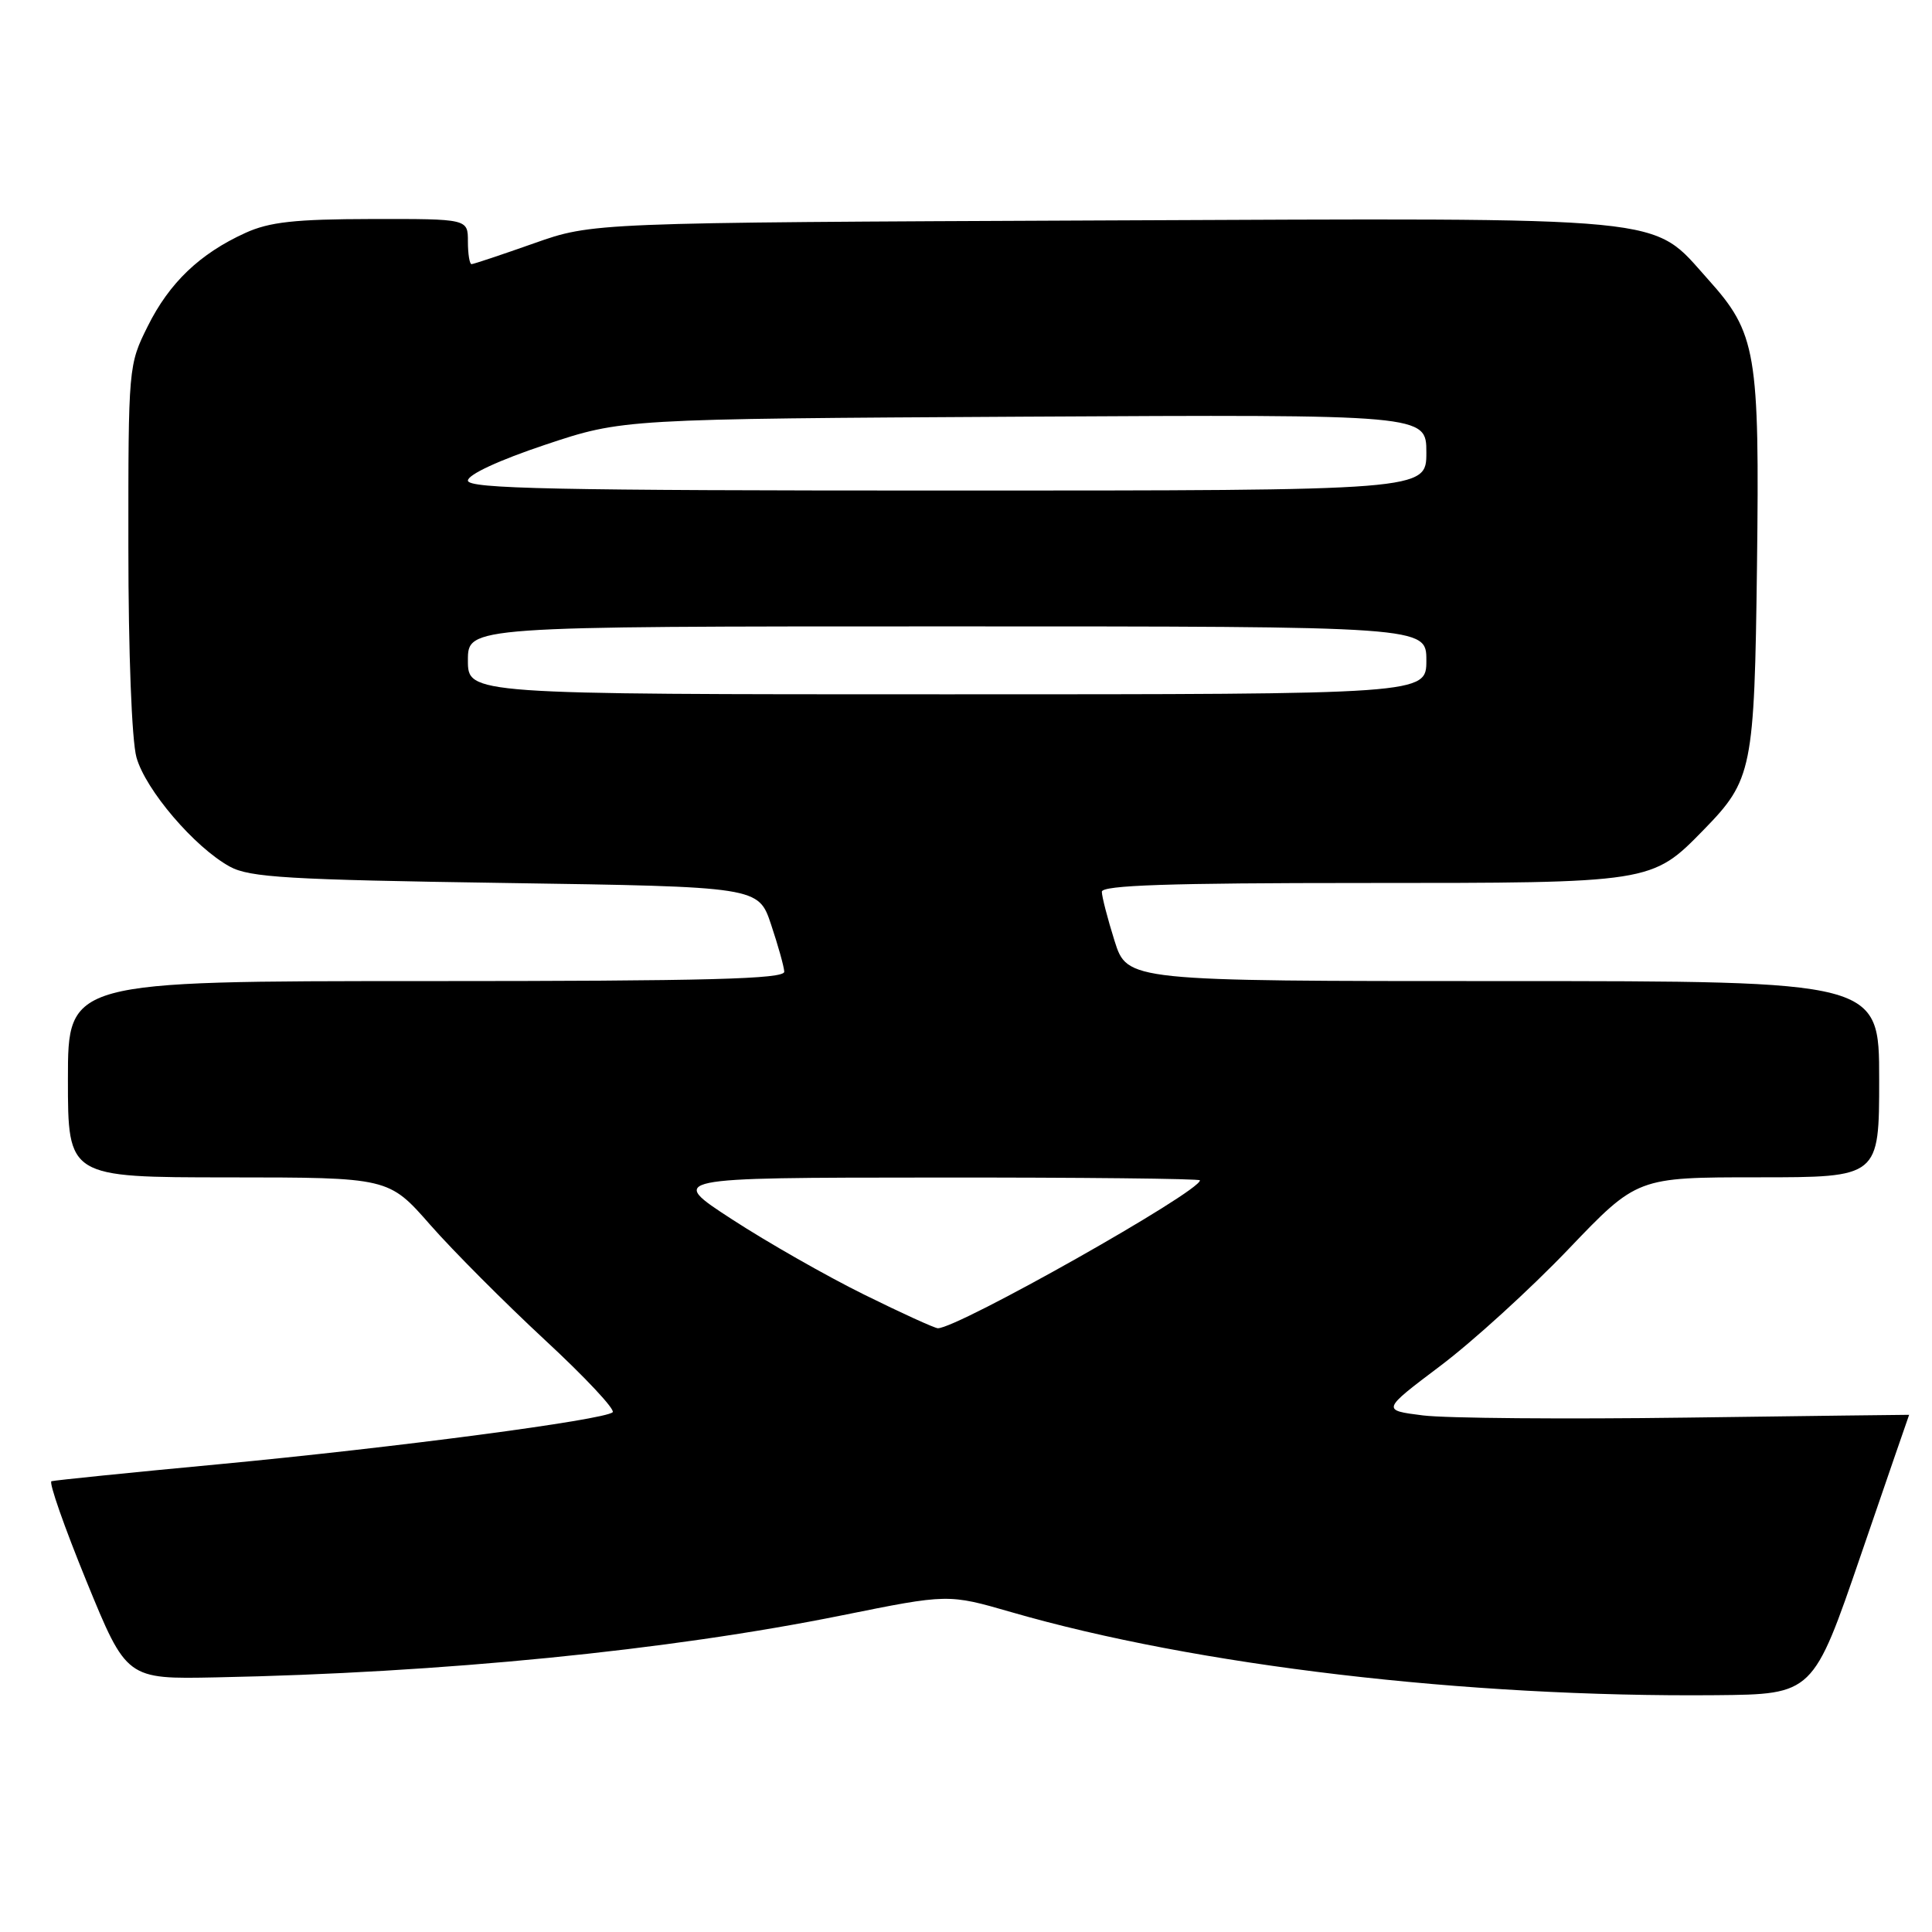 <?xml version="1.0" encoding="UTF-8" standalone="no"?>
<!DOCTYPE svg PUBLIC "-//W3C//DTD SVG 1.1//EN" "http://www.w3.org/Graphics/SVG/1.1/DTD/svg11.dtd" >
<svg xmlns="http://www.w3.org/2000/svg" xmlns:xlink="http://www.w3.org/1999/xlink" version="1.1" viewBox="0 0 256 256">
 <g >
 <path fill="currentColor"
d=" M 246.59 206.00 C 250.08 195.82 252.95 187.49 252.97 187.47 C 252.98 187.46 239.73 187.62 223.52 187.84 C 207.31 188.06 191.57 187.93 188.55 187.55 C 183.06 186.86 183.06 186.86 190.86 180.98 C 195.15 177.75 202.77 170.81 207.80 165.55 C 216.93 156.00 216.93 156.00 232.96 156.00 C 249.00 156.00 249.00 156.00 249.00 143.00 C 249.00 130.00 249.00 130.00 199.18 130.00 C 149.37 130.00 149.37 130.00 147.68 124.66 C 146.76 121.73 146.00 118.80 146.00 118.16 C 146.00 117.30 154.97 117.00 180.54 117.00 C 218.95 117.00 218.84 117.02 225.76 109.94 C 232.19 103.35 232.47 101.99 232.81 75.00 C 233.16 46.64 232.73 44.14 226.33 37.02 C 218.66 28.49 222.70 28.89 146.00 29.21 C 78.50 29.50 78.50 29.50 70.73 32.25 C 66.45 33.76 62.74 35.00 62.48 35.00 C 62.22 35.00 62.00 33.65 62.00 32.00 C 62.00 29.00 62.00 29.00 49.25 29.02 C 39.07 29.04 35.69 29.41 32.50 30.87 C 26.48 33.61 22.44 37.47 19.58 43.22 C 17.02 48.35 17.00 48.59 17.01 72.45 C 17.01 86.45 17.46 98.11 18.08 100.35 C 19.28 104.66 25.78 112.27 30.45 114.83 C 33.07 116.27 38.19 116.57 67.00 117.00 C 100.50 117.50 100.50 117.50 102.17 122.50 C 103.09 125.25 103.88 128.06 103.92 128.75 C 103.98 129.73 93.88 130.00 56.50 130.00 C 9.00 130.00 9.00 130.00 9.00 143.00 C 9.00 156.00 9.00 156.00 30.25 156.01 C 51.50 156.02 51.50 156.02 57.00 162.29 C 60.02 165.73 66.86 172.59 72.18 177.53 C 77.51 182.46 81.56 186.79 81.18 187.13 C 80.09 188.15 52.29 191.82 29.00 194.02 C 17.17 195.13 7.19 196.15 6.82 196.27 C 6.44 196.40 8.53 202.35 11.45 209.50 C 16.77 222.50 16.77 222.50 28.63 222.26 C 58.56 221.67 88.57 218.69 111.57 214.04 C 125.64 211.20 125.64 211.20 133.98 213.61 C 158.47 220.70 194.25 224.92 227.38 224.62 C 240.25 224.50 240.25 224.50 246.59 206.00 Z  M 114.50 171.54 C 109.55 169.10 101.67 164.61 97.00 161.57 C 88.50 156.05 88.50 156.05 123.75 156.03 C 143.14 156.01 159.00 156.18 159.00 156.40 C 159.00 157.91 126.92 176.01 124.27 176.00 C 123.85 175.99 119.45 173.99 114.50 171.54 Z  M 62.00 87.50 C 62.00 83.00 62.00 83.00 125.50 83.00 C 189.00 83.00 189.00 83.00 189.00 87.50 C 189.00 92.00 189.00 92.00 125.50 92.00 C 62.00 92.00 62.00 92.00 62.00 87.50 Z  M 62.00 63.68 C 62.00 62.89 66.14 60.97 72.25 58.93 C 82.50 55.51 82.50 55.51 135.75 55.21 C 189.00 54.92 189.00 54.92 189.00 59.96 C 189.00 65.00 189.00 65.00 125.50 65.00 C 73.50 65.00 62.00 64.76 62.00 63.68 Z "/>
</g>
</svg>